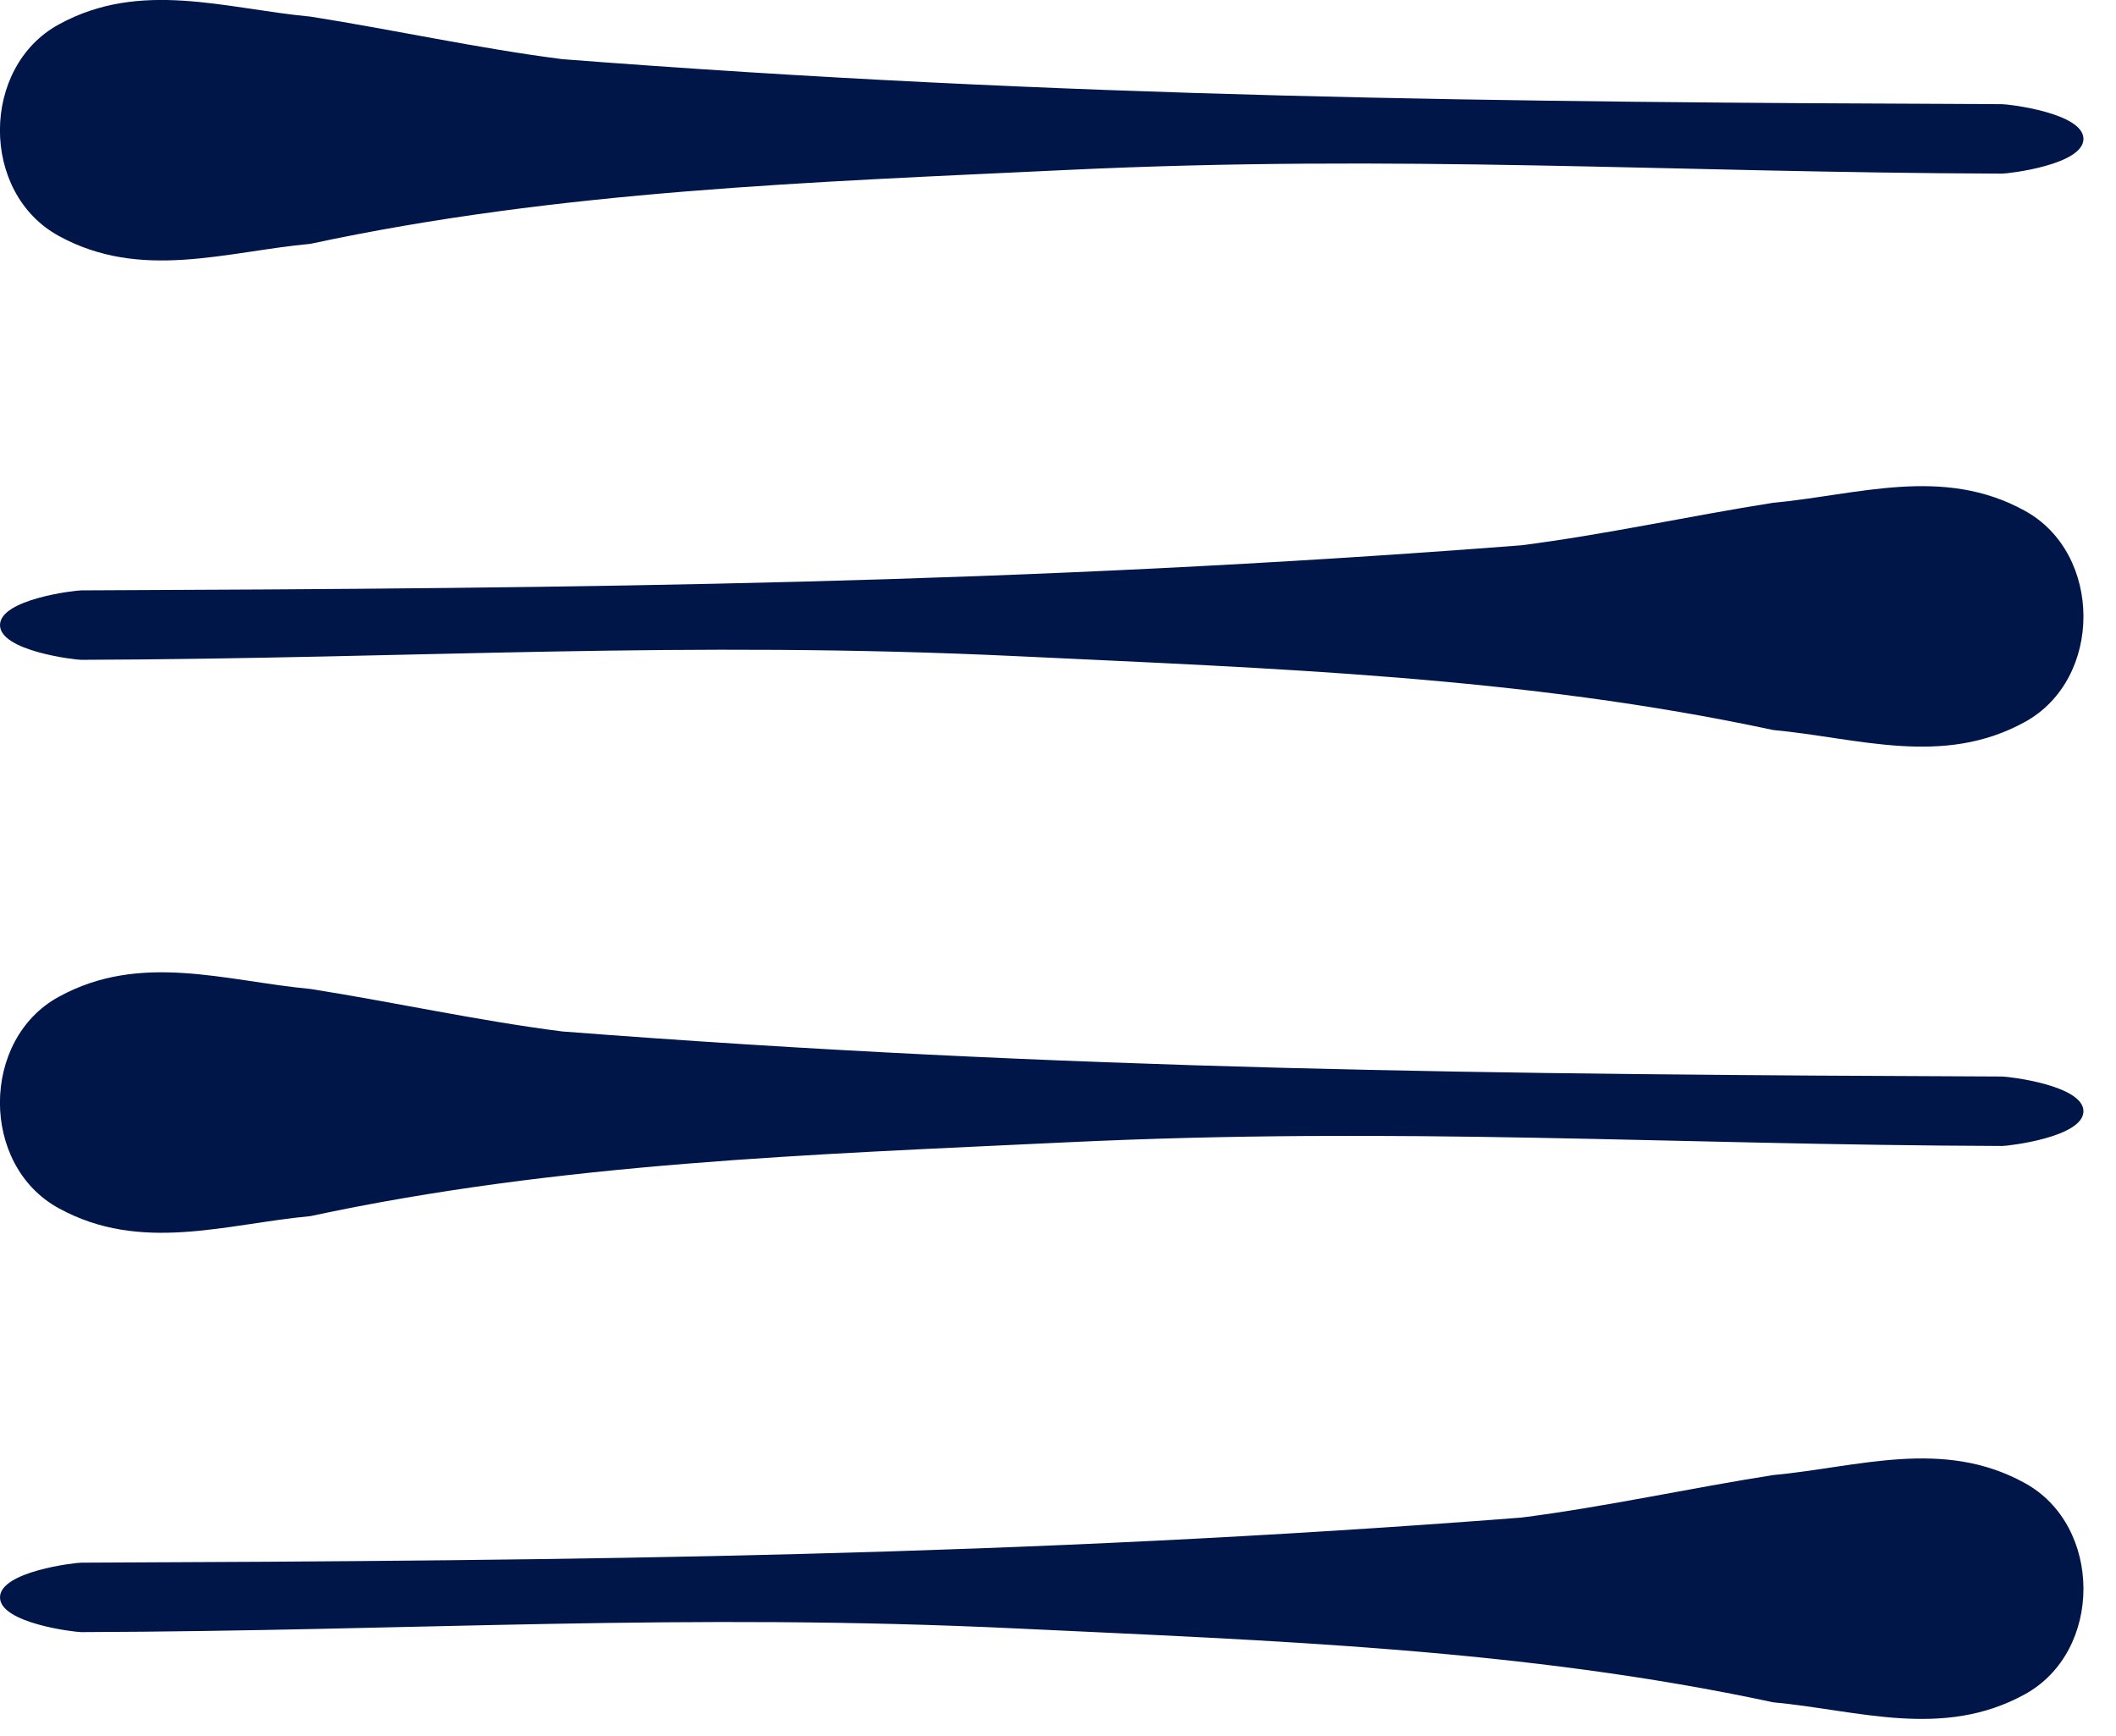 <svg width="39" height="32" viewBox="0 0 39 32" fill="none" xmlns="http://www.w3.org/2000/svg">
<g clip-path="url(#clip0_419_243)">
<path d="M1.083 0.451C2.591 -0.379 4.154 0.161 5.721 0.306C7.269 0.55 8.812 0.892 10.36 1.09C19.612 1.806 27.618 1.884 36.9 1.92C37.02 1.92 38.4 2.082 38.4 2.56C38.4 3.038 37.02 3.2 36.9 3.2C30.714 3.179 25.813 2.838 19.631 3.134C14.968 3.357 10.31 3.508 5.721 4.494C4.154 4.639 2.596 5.179 1.083 4.348C-0.37 3.554 -0.355 1.235 1.083 0.451Z" fill="#001548"/>
<path d="M1.083 18.372C2.591 17.542 4.154 18.081 5.721 18.227C7.269 18.471 8.812 18.813 10.36 19.01C19.612 19.726 27.618 19.804 36.9 19.841C37.02 19.841 38.4 20.003 38.4 20.481C38.4 20.958 37.02 21.121 36.9 21.121C30.714 21.1 25.813 20.759 19.631 21.055C14.968 21.278 10.31 21.428 5.721 22.414C4.154 22.56 2.596 23.099 1.083 22.269C-0.37 21.475 -0.355 19.155 1.083 18.372Z" fill="#001548"/>
<path d="M37.316 9.412C35.809 8.582 34.246 9.121 32.678 9.267C31.13 9.511 29.587 9.853 28.04 10.05C18.788 10.766 10.781 10.844 1.499 10.881C1.38 10.881 -0 11.043 -0 11.521C-0 11.998 1.38 12.161 1.499 12.161C7.686 12.14 12.587 11.799 18.768 12.095C23.431 12.318 28.09 12.468 32.678 13.454C34.246 13.6 35.803 14.139 37.316 13.309C38.769 12.515 38.754 10.195 37.316 9.412Z" fill="#001548"/>
<path d="M37.316 27.332C35.809 26.502 34.246 27.041 32.678 27.187C31.13 27.43 29.587 27.773 28.04 27.97C18.788 28.686 10.781 28.764 1.499 28.801C1.38 28.801 -0 28.963 -0 29.441C-0 29.918 1.38 30.081 1.499 30.081C7.686 30.06 12.587 29.719 18.768 30.015C23.431 30.238 28.09 30.388 32.678 31.374C34.246 31.52 35.803 32.059 37.316 31.229C38.769 30.435 38.754 28.115 37.316 27.332Z" fill="#001548"/>
</g>
<defs>
<clipPath id="clip0_419_243">
<rect width="38.4" height="32" fill="white"/>
</clipPath>
</defs>
</svg>
